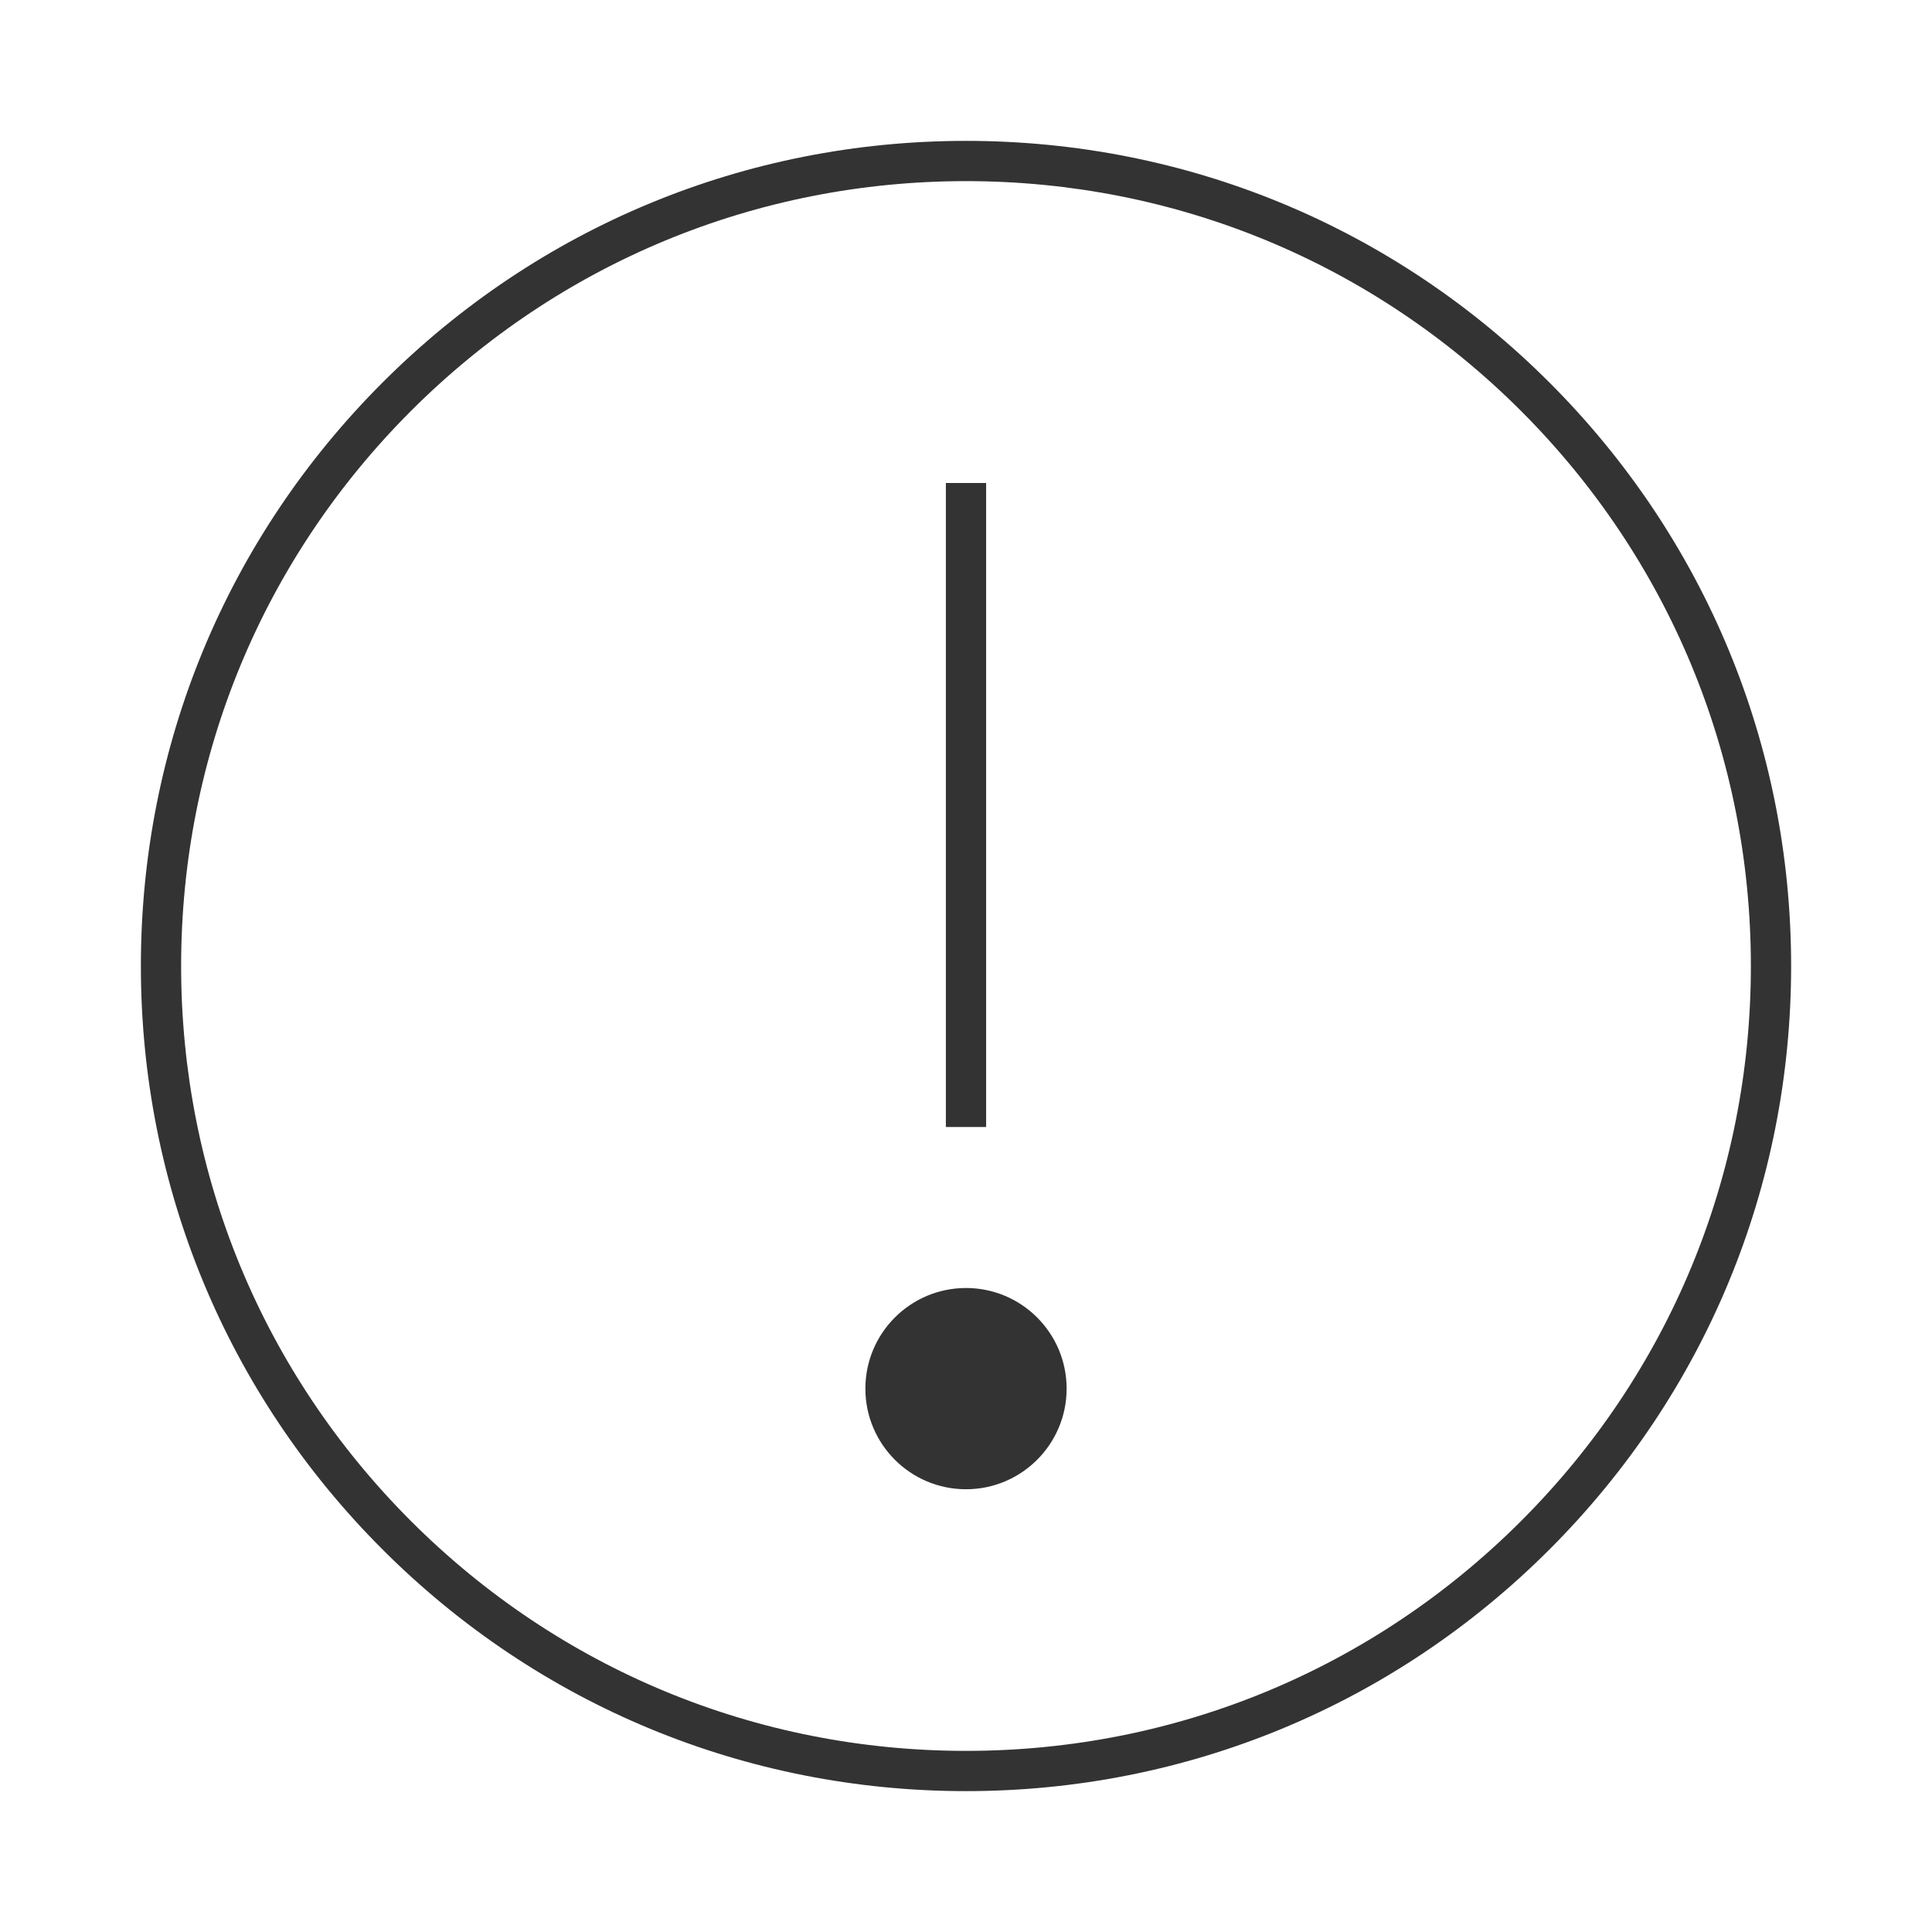 <?xml version="1.0" encoding="iso-8859-1"?>
<svg version="1.1" id="&#x56FE;&#x5C42;_1" xmlns="http://www.w3.org/2000/svg" xmlns:xlink="http://www.w3.org/1999/xlink" x="0px"
	 y="0px" viewBox="0 0 24 24" style="enable-background:new 0 0 24 24;" xml:space="preserve">
<path style="fill:#333333;" d="M12,22.25c-2.738,0-5.312-1.066-7.248-3.002C2.816,17.312,1.75,14.738,1.75,12
	c0-2.738,1.066-5.312,3.002-7.248C6.688,2.816,9.262,1.75,12,1.75c2.738,0,5.312,1.066,7.248,3.002
	C21.184,6.688,22.25,9.262,22.25,12c0,2.738-1.066,5.312-3.002,7.248S14.738,22.25,12,22.25z M12,2.25
	c-2.604,0-5.053,1.014-6.895,2.855C3.264,6.947,2.25,9.396,2.25,12c0,2.604,1.014,5.053,2.855,6.895
	C6.947,20.736,9.396,21.75,12,21.75c2.604,0,5.053-1.014,6.895-2.855S21.75,14.604,21.75,12c0-2.604-1.014-5.053-2.855-6.895
	C17.053,3.264,14.604,2.25,12,2.25z"/>
<path style="fill-rule:evenodd;clip-rule:evenodd;fill:#333333;" d="M12,18.5c0.69,0,1.25-0.56,1.25-1.25S12.69,16,12,16
	s-1.25,0.56-1.25,1.25S11.31,18.5,12,18.5z"/>
<rect x="11.75" y="6" style="fill:#333333;" width="0.5" height="8"/>
</svg>







